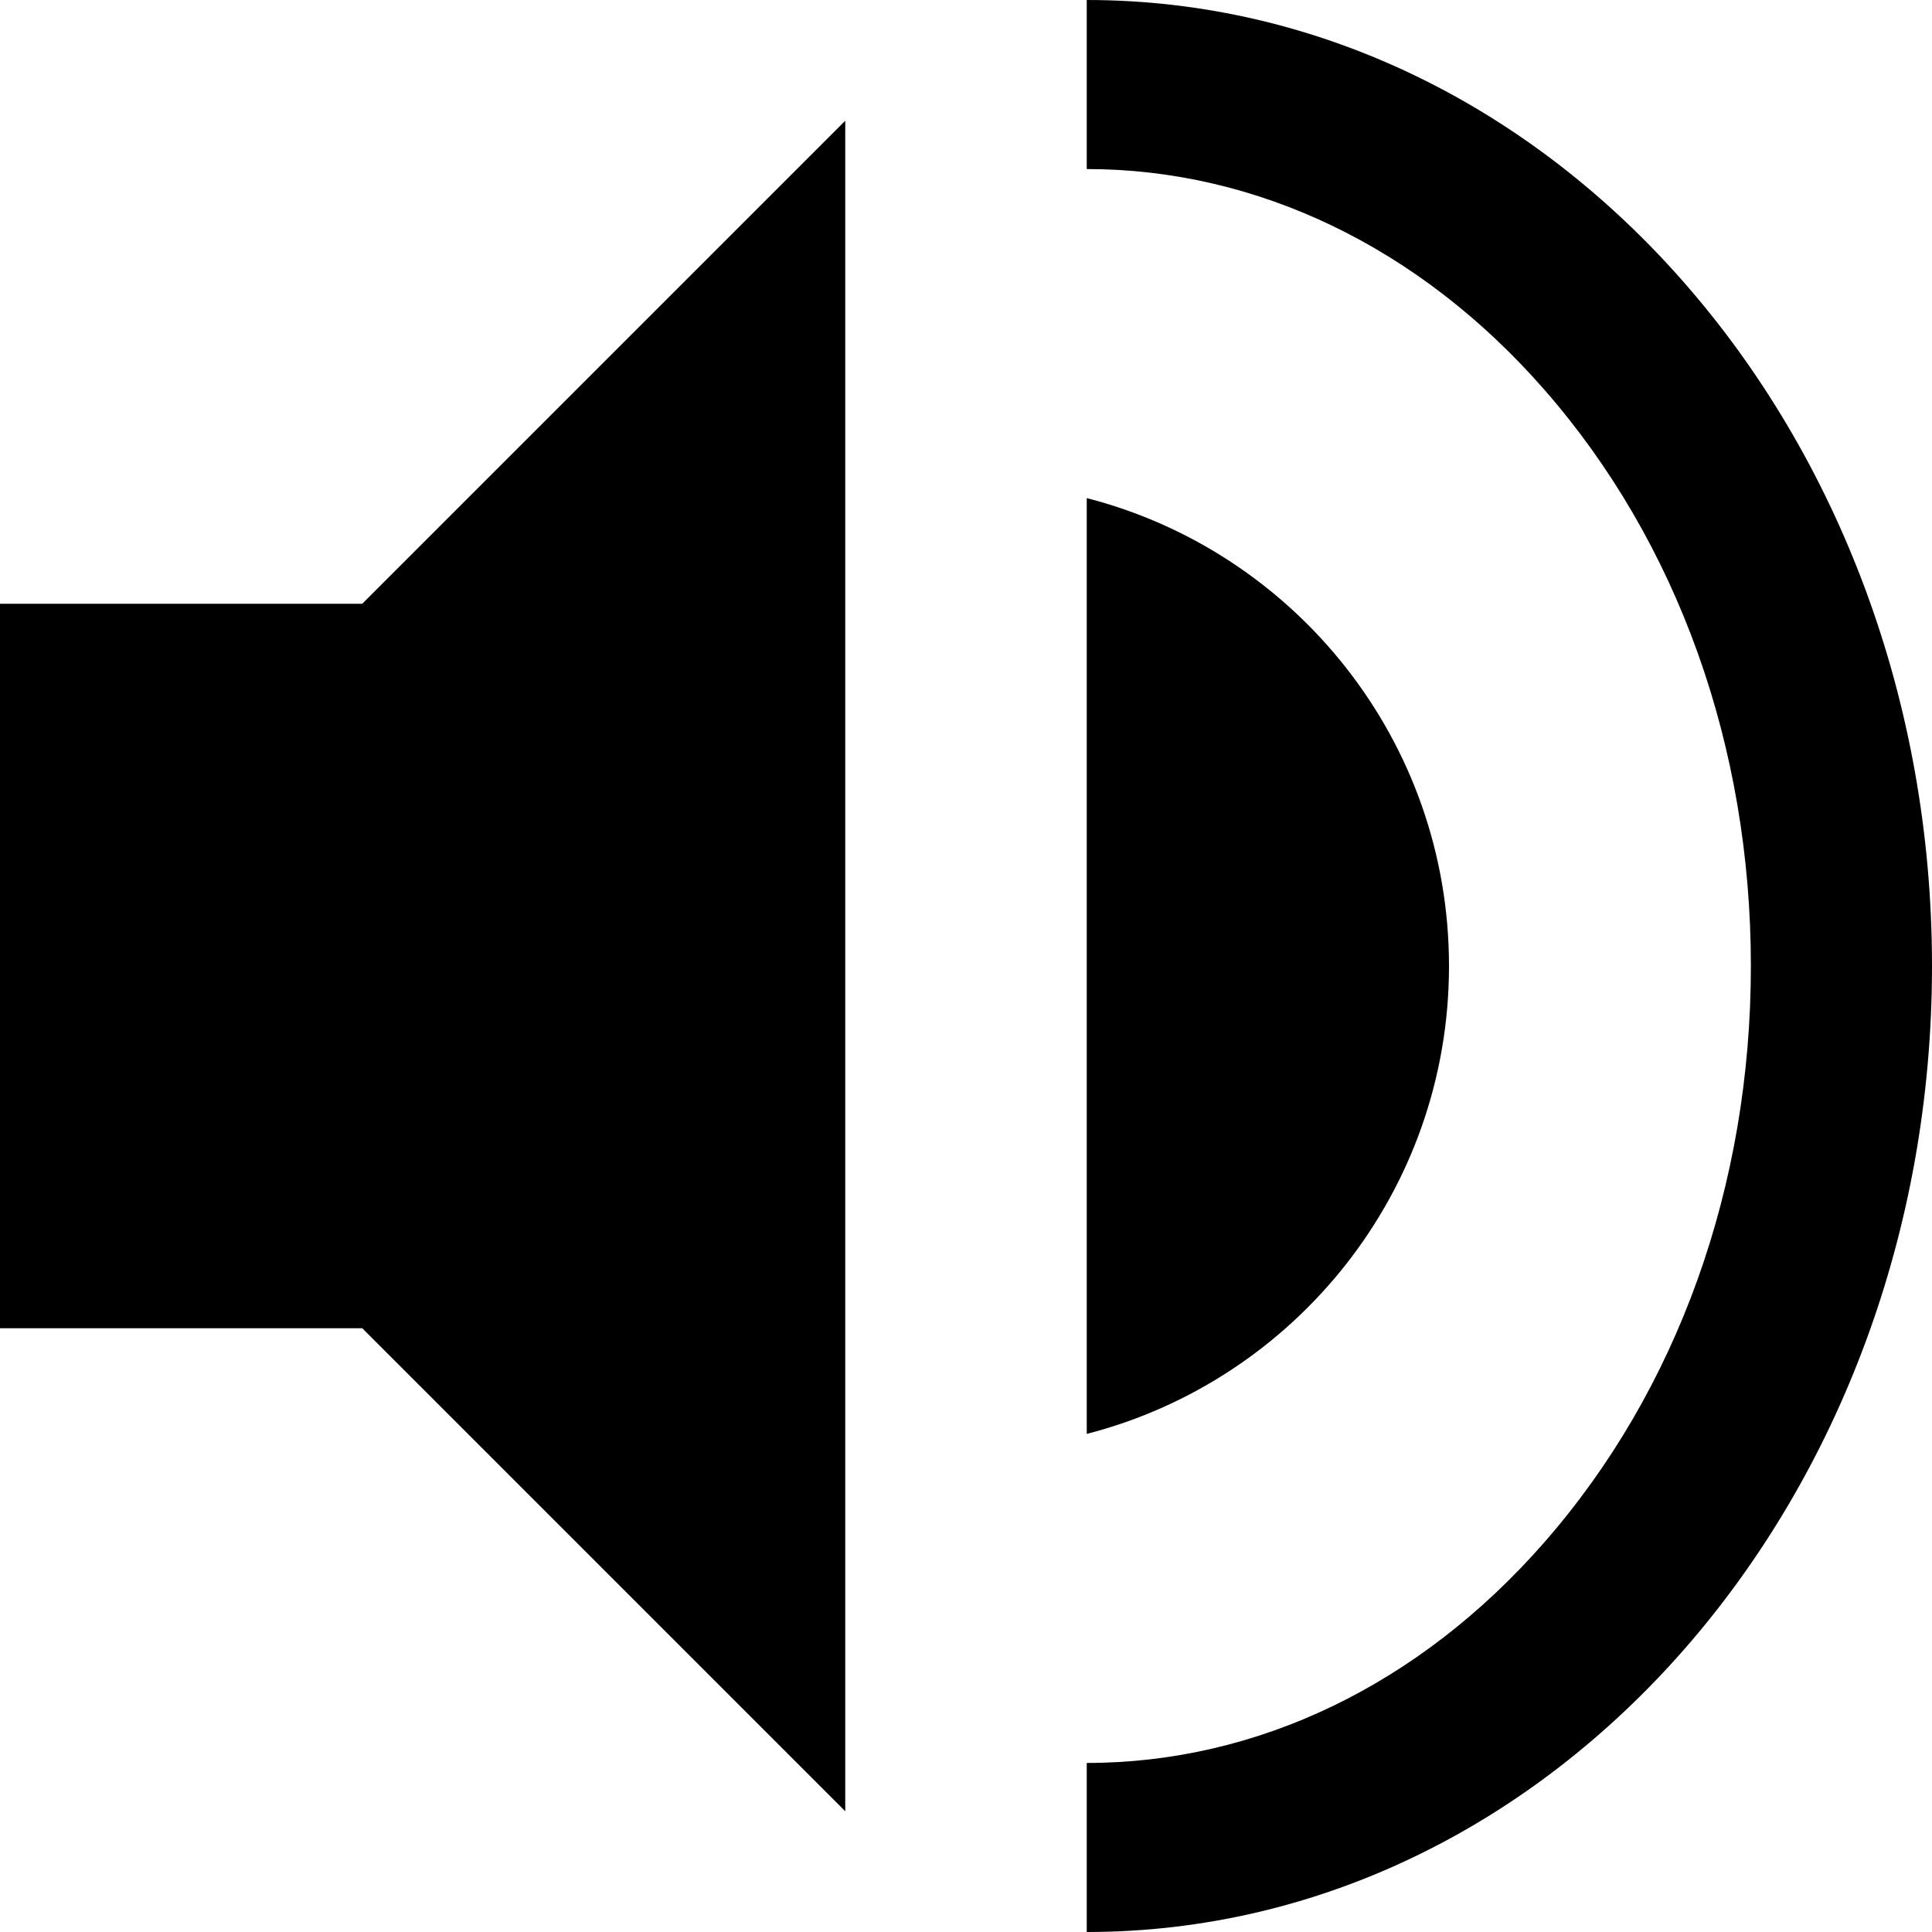 <?xml version="1.0" encoding="utf-8"?>
<!-- Generator: Adobe Illustrator 19.2.1, SVG Export Plug-In . SVG Version: 6.00 Build 0)  -->
<svg version="1.1" id="Layer_1" xmlns="http://www.w3.org/2000/svg" xmlns:xlink="http://www.w3.org/1999/xlink" x="0px" y="0px"
	 width="512px" height="512px" viewBox="0 0 512 512" xml:space="preserve">
<path d="M0,352h96l128,128V32L96,160H0V352z M288,380V132c55.2,14.2,96,64.3,96,124S343.2,365.8,288,380z M288,0v44.8
	c45.2,0,88.3,20.8,121.2,58.4C444.6,143.6,464,197.8,464,256s-19.4,112.4-54.8,152.8c-33,37.7-76,58.4-121.2,58.4V512
	c123.7,0,224-114.6,224-256S411.7,0,288,0z"/>
</svg>
